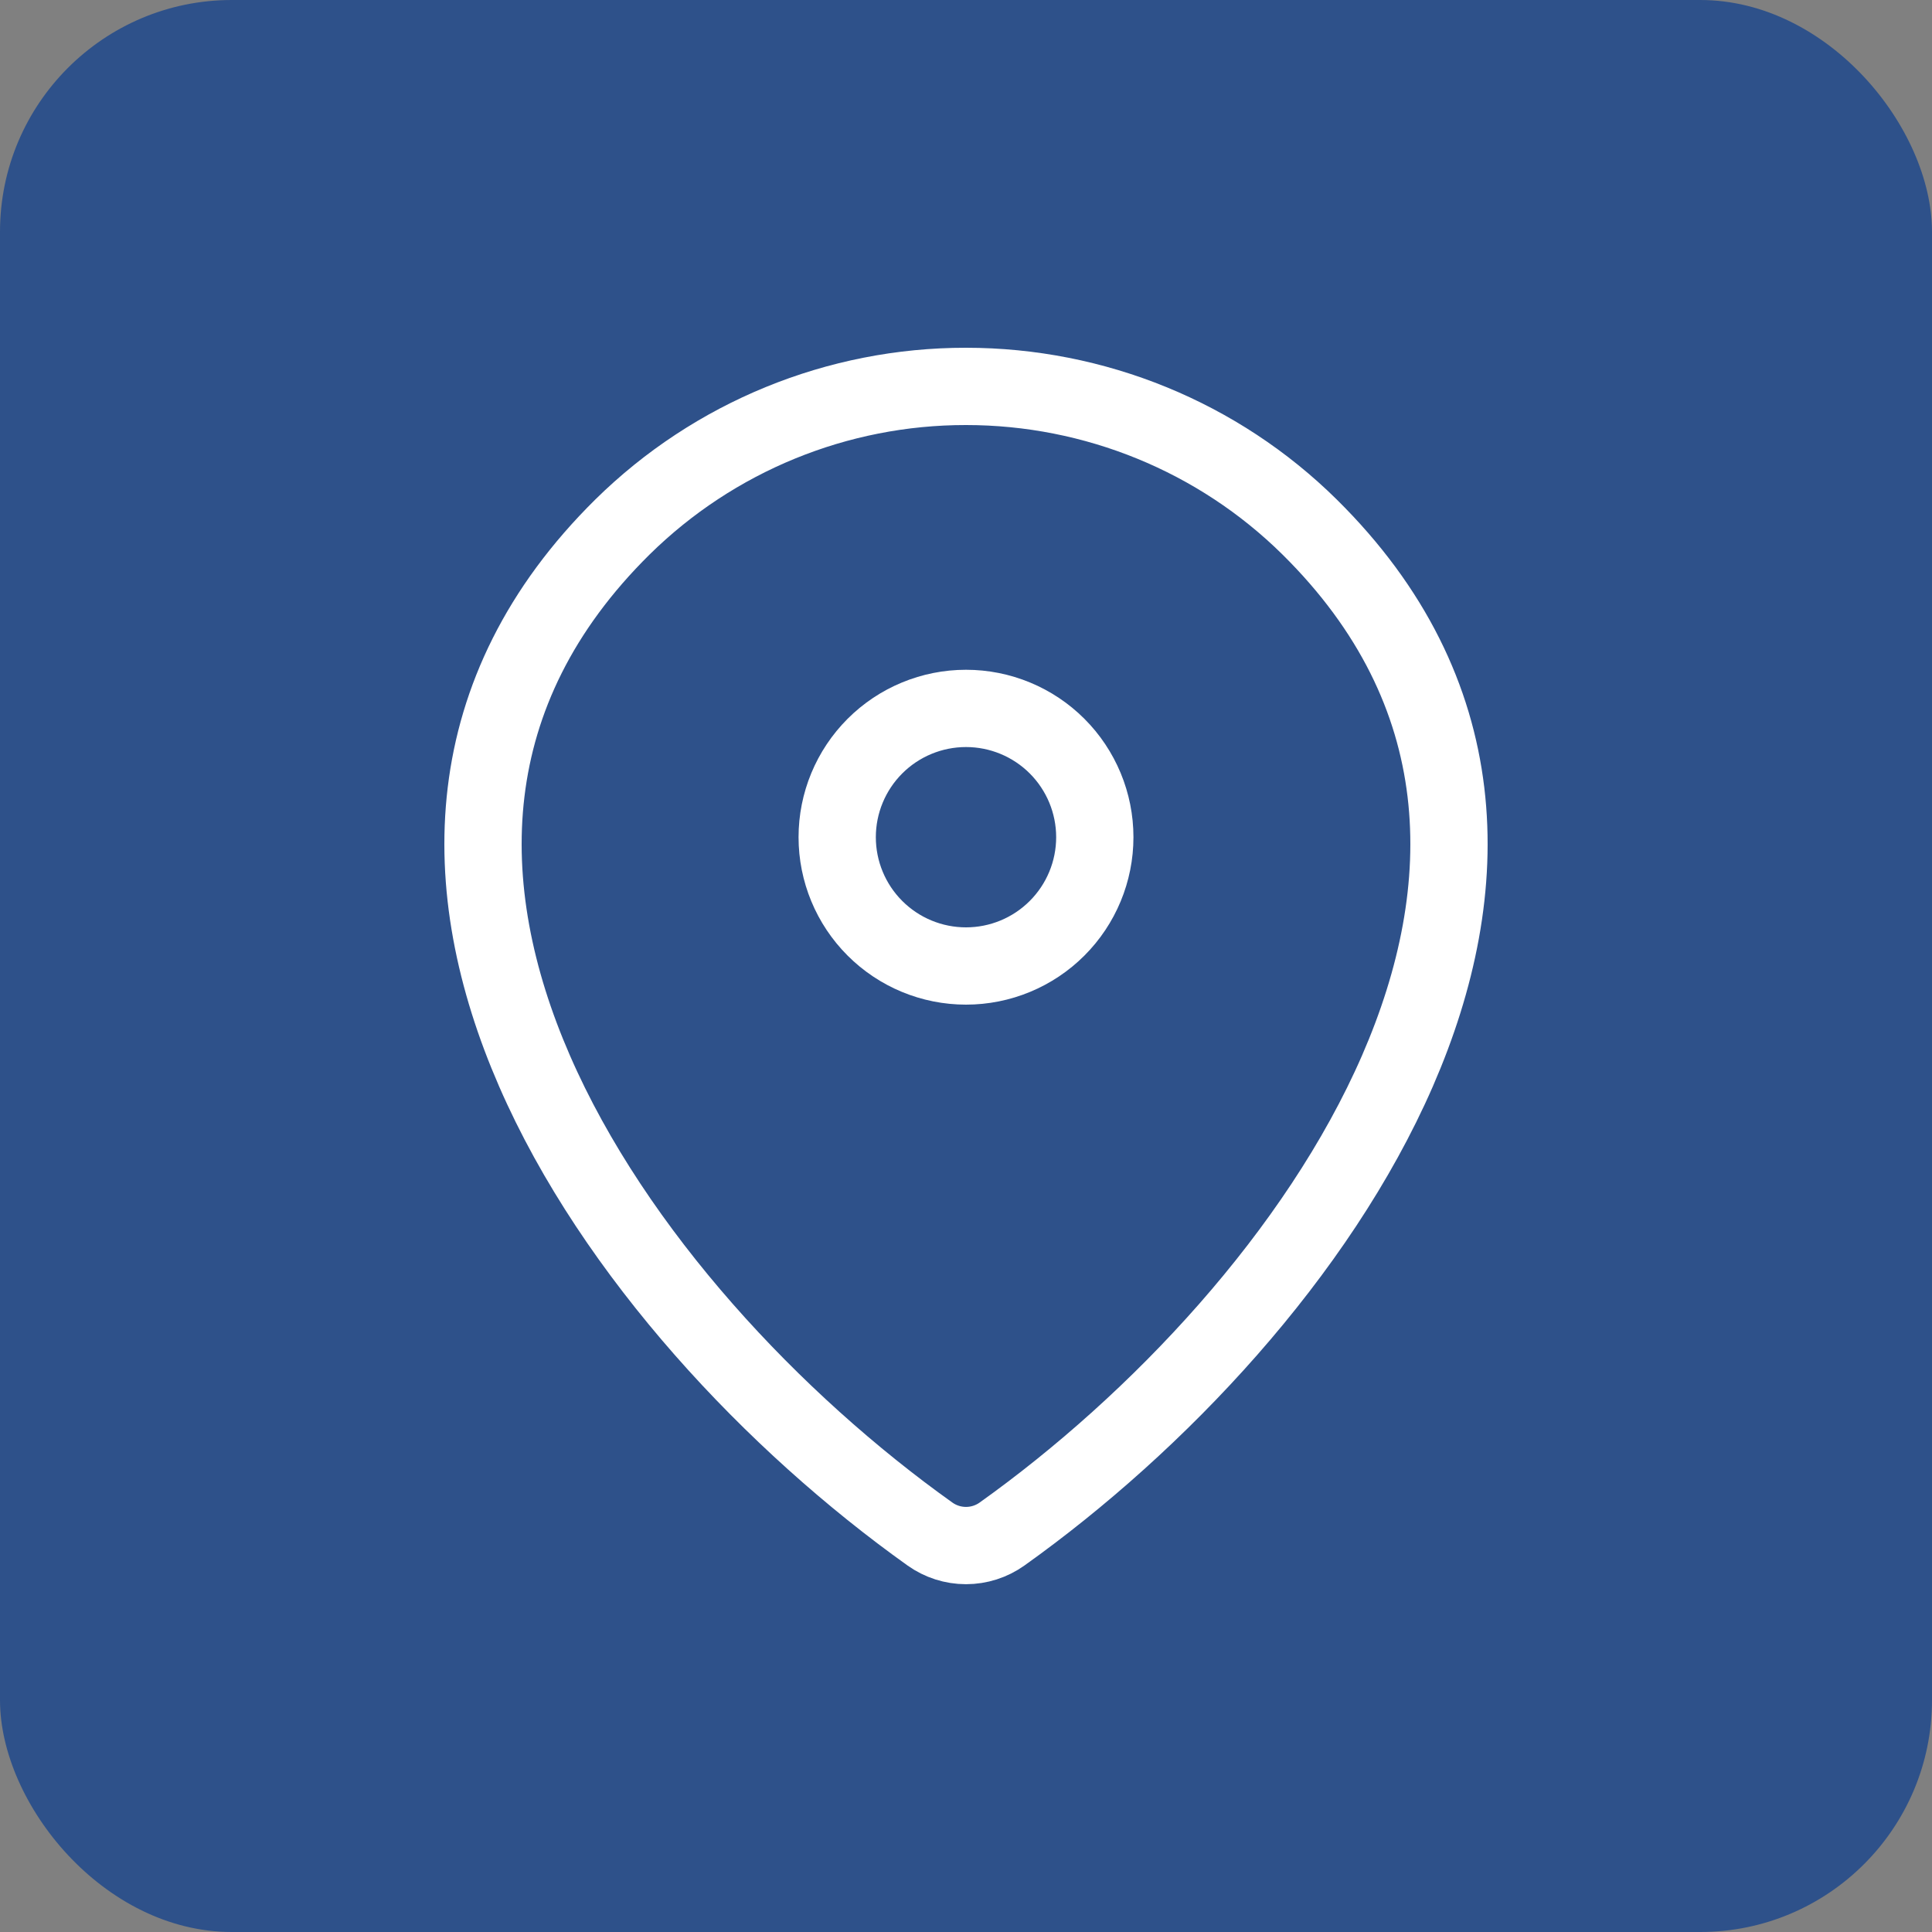 <svg width="100" height="100" viewBox="0 0 100 100" fill="none" xmlns="http://www.w3.org/2000/svg">
<rect x="0" y="0" width="100" height="100" fill="#808080" stroke="none"/>
<rect width="100" height="100" rx="12" fill="#2E518A"/>
<path d="M51.867 79.4C51.322 79.789 50.669 79.998 50 79.998C49.331 79.998 48.678 79.789 48.133 79.4C32.037 67.927 14.953 44.327 32.223 27.273C36.963 22.607 43.349 19.994 50 20C56.667 20 63.063 22.617 67.777 27.27C85.047 44.323 67.963 67.92 51.867 79.4Z" stroke="white" stroke-width="4" stroke-linecap="round" stroke-linejoin="round"/>
<path d="M50 50C51.768 50 53.464 49.298 54.714 48.047C55.964 46.797 56.667 45.102 56.667 43.333C56.667 41.565 55.964 39.87 54.714 38.619C53.464 37.369 51.768 36.667 50 36.667C48.232 36.667 46.536 37.369 45.286 38.619C44.036 39.87 43.333 41.565 43.333 43.333C43.333 45.102 44.036 46.797 45.286 48.047C46.536 49.298 48.232 50 50 50Z" stroke="white" stroke-width="4" stroke-linecap="round" stroke-linejoin="round"/>
</svg>
